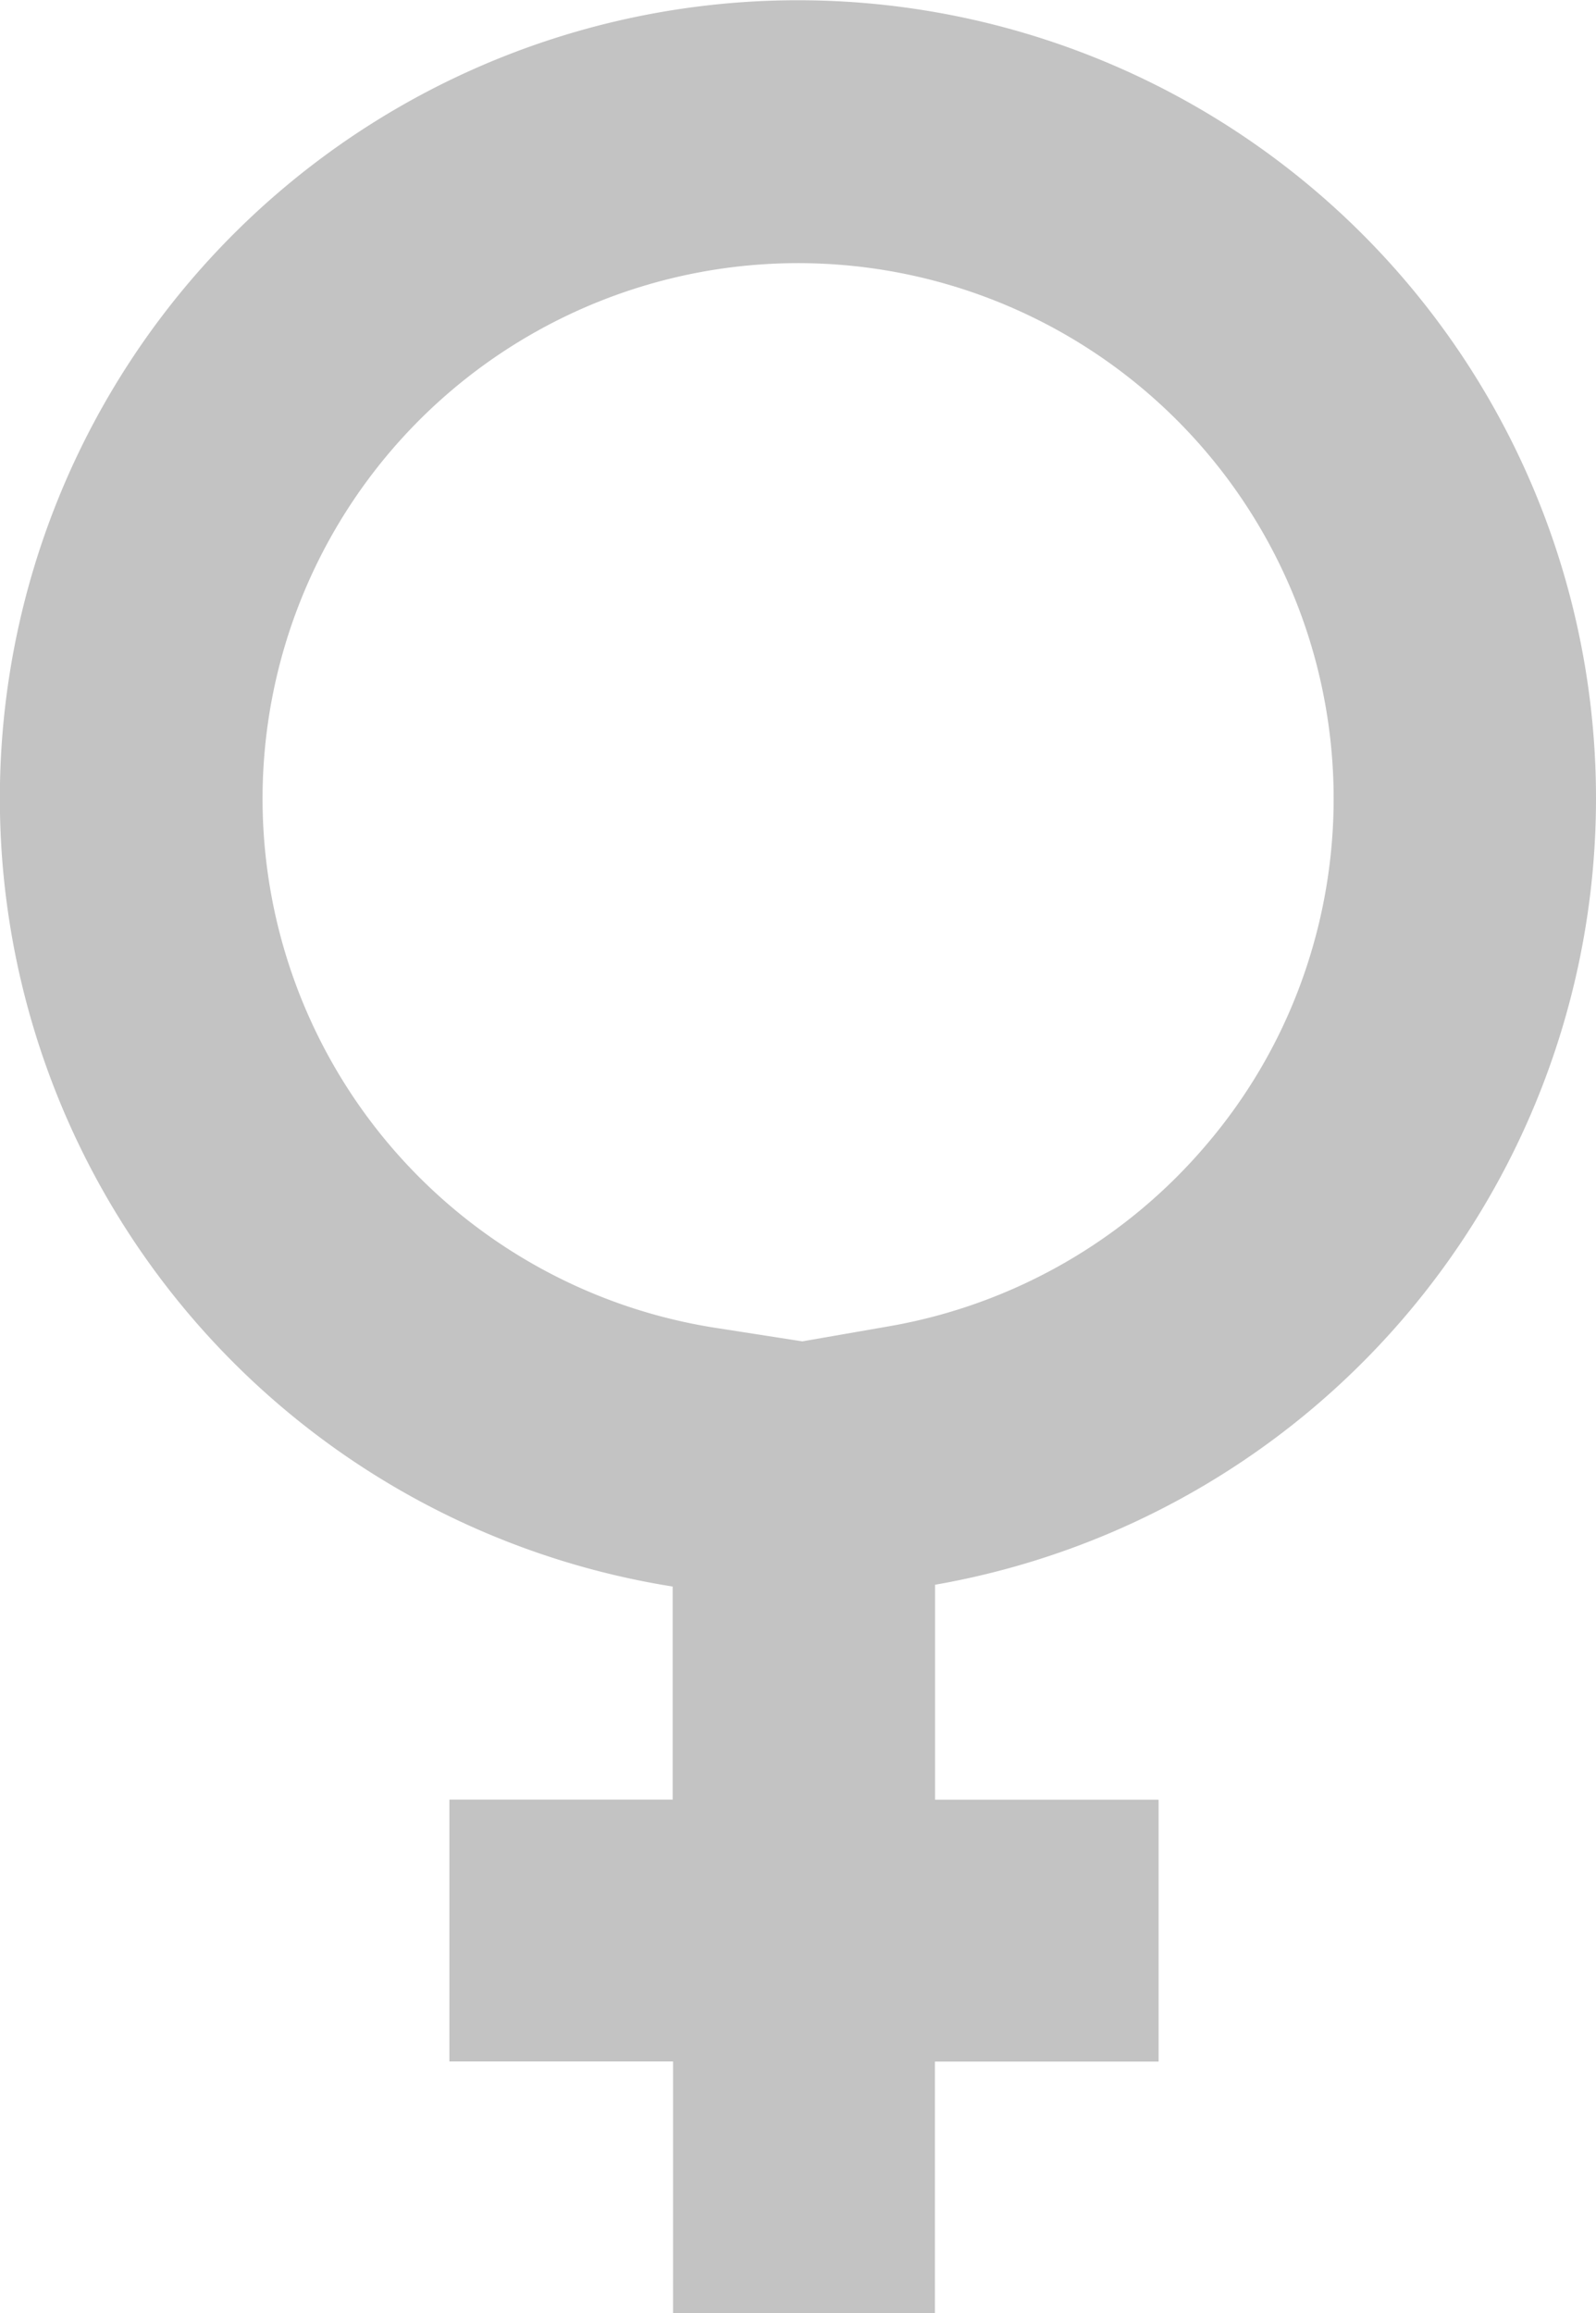 <svg xmlns="http://www.w3.org/2000/svg" width="11.581" height="16.784" viewBox="0 0 11.581 16.784">
    <path fill="#c3c3c3" d="M90.949 5.8a5.791 5.791 0 1 0-6.7 5.721v1.546h-1.62v1.9h1.623v1.826h1.9v-1.825h1.623v-1.9h-1.622v-1.56A5.793 5.793 0 0 0 90.949 5.8zm-5.121 3.831l-.638.111-.642-.1A3.886 3.886 0 1 1 88.8 7.163a3.839 3.839 0 0 1-.678 1.152 3.894 3.894 0 0 1-2.294 1.316z" transform="translate(-79.368 -.009)"/>
</svg>
